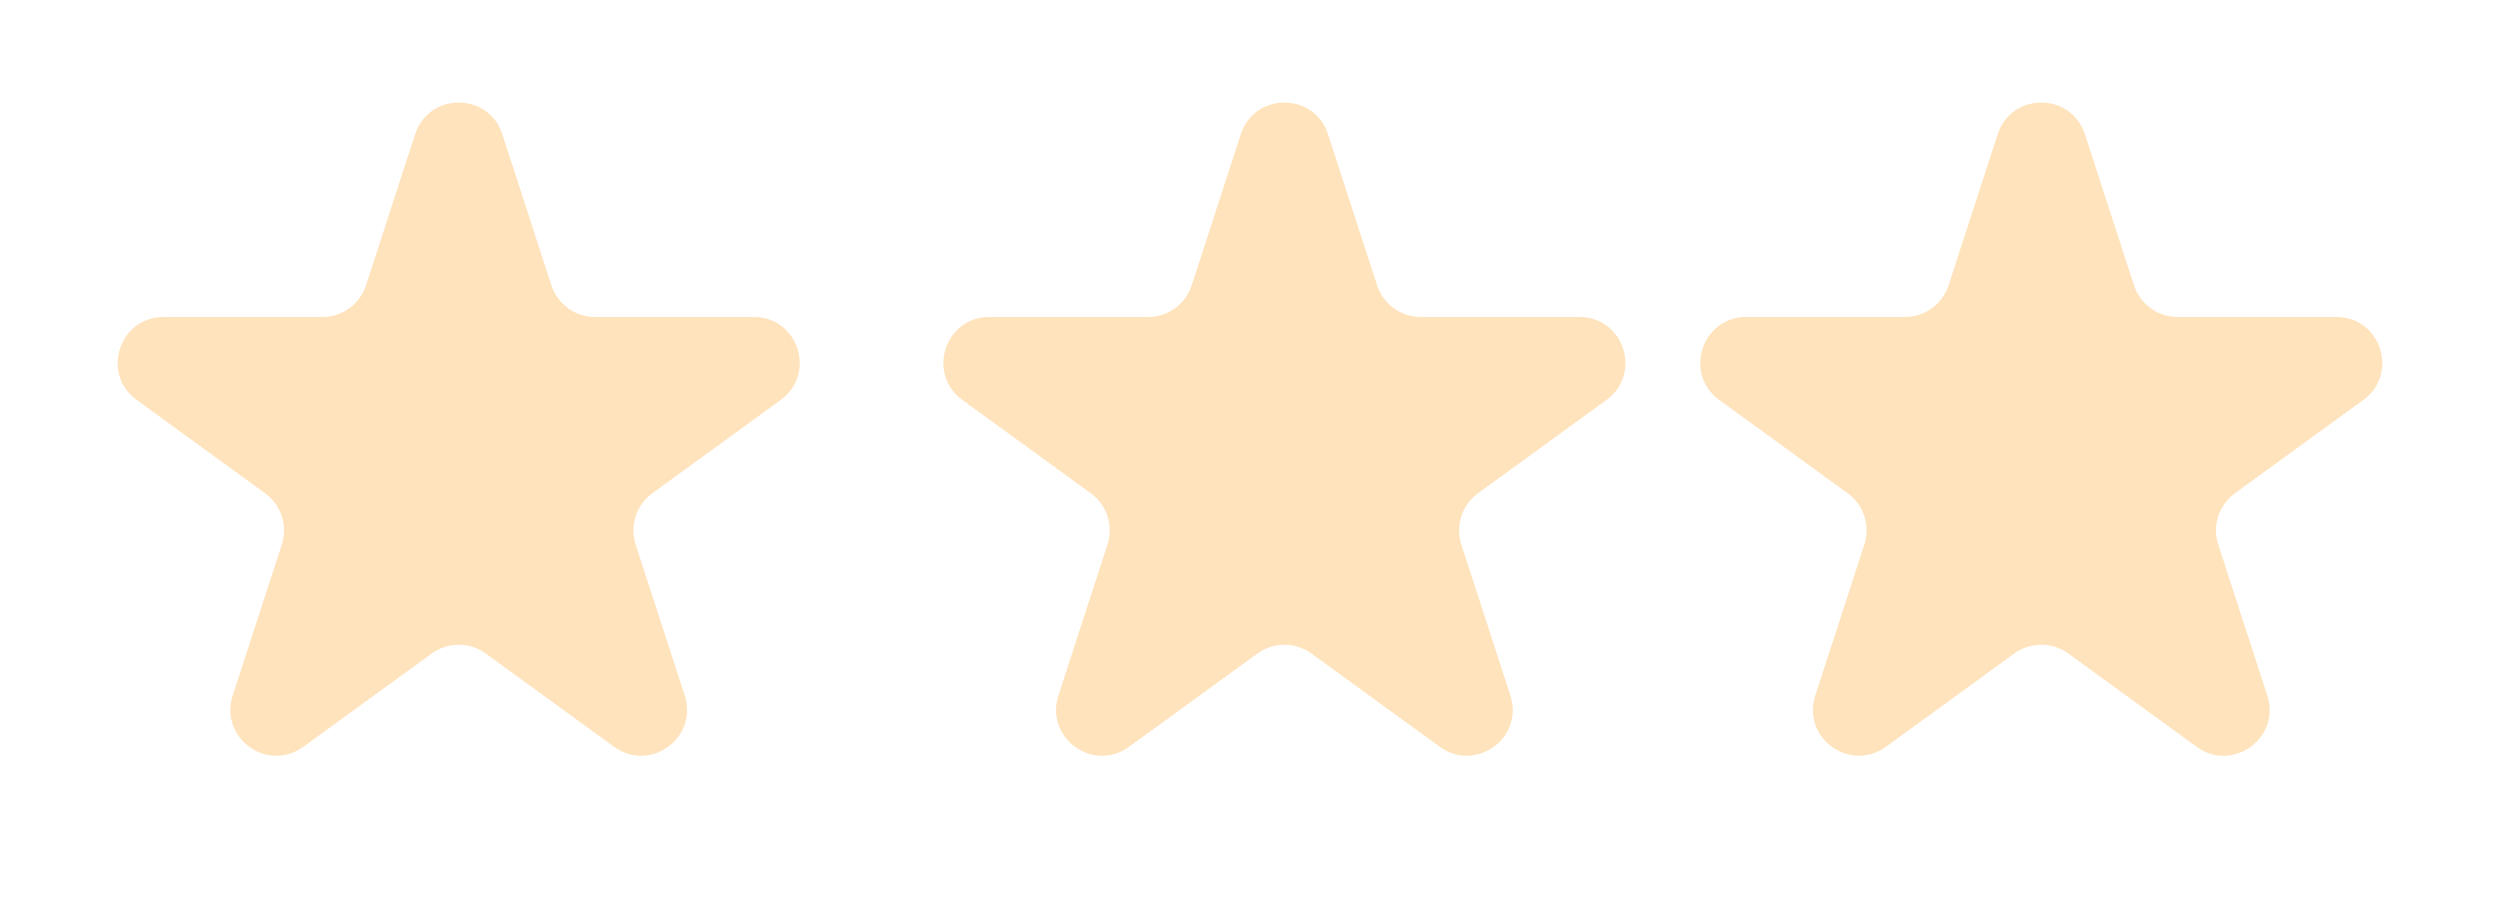 <svg width="109" height="40" viewBox="0 0 109 40" fill="none" xmlns="http://www.w3.org/2000/svg">
<path opacity="0.65" d="M18.098 5.854C18.697 4.011 21.303 4.011 21.902 5.854L24.041 12.438C24.309 13.262 25.077 13.82 25.943 13.82L32.866 13.82C34.803 13.82 35.609 16.299 34.041 17.438L28.441 21.507C27.74 22.016 27.447 22.919 27.715 23.743L29.854 30.326C30.452 32.169 28.343 33.701 26.776 32.562L21.176 28.493C20.475 27.984 19.525 27.984 18.824 28.493L13.224 32.562C11.657 33.701 9.548 32.169 10.146 30.326L12.286 23.743C12.553 22.919 12.26 22.016 11.559 21.507L5.959 17.438C4.391 16.299 5.197 13.82 7.134 13.82L14.057 13.82C14.923 13.82 15.691 13.262 15.959 12.438L18.098 5.854Z" fill="#FFD598"/>
<path opacity="0.65" d="M54.098 5.854C54.697 4.011 57.303 4.011 57.902 5.854L60.041 12.438C60.309 13.262 61.077 13.82 61.943 13.82L68.866 13.82C70.803 13.82 71.609 16.299 70.041 17.438L64.441 21.507C63.74 22.016 63.447 22.919 63.715 23.743L65.854 30.326C66.452 32.169 64.343 33.701 62.776 32.562L57.176 28.493C56.475 27.984 55.525 27.984 54.824 28.493L49.224 32.562C47.657 33.701 45.548 32.169 46.146 30.326L48.285 23.743C48.553 22.919 48.26 22.016 47.559 21.507L41.959 17.438C40.391 16.299 41.197 13.82 43.134 13.82L50.057 13.82C50.923 13.82 51.691 13.262 51.959 12.438L54.098 5.854Z" fill="#FFD598"/>
<path opacity="0.65" d="M87.098 5.854C87.697 4.011 90.303 4.011 90.902 5.854L93.041 12.438C93.309 13.262 94.077 13.82 94.943 13.82L101.866 13.82C103.803 13.82 104.609 16.299 103.041 17.438L97.441 21.507C96.74 22.016 96.447 22.919 96.715 23.743L98.854 30.326C99.452 32.169 97.343 33.701 95.776 32.562L90.176 28.493C89.475 27.984 88.525 27.984 87.824 28.493L82.224 32.562C80.657 33.701 78.548 32.169 79.146 30.326L81.285 23.743C81.553 22.919 81.26 22.016 80.559 21.507L74.959 17.438C73.391 16.299 74.197 13.82 76.134 13.82L83.057 13.82C83.923 13.82 84.691 13.262 84.959 12.438L87.098 5.854Z" fill="#FFD598"/>
</svg>
